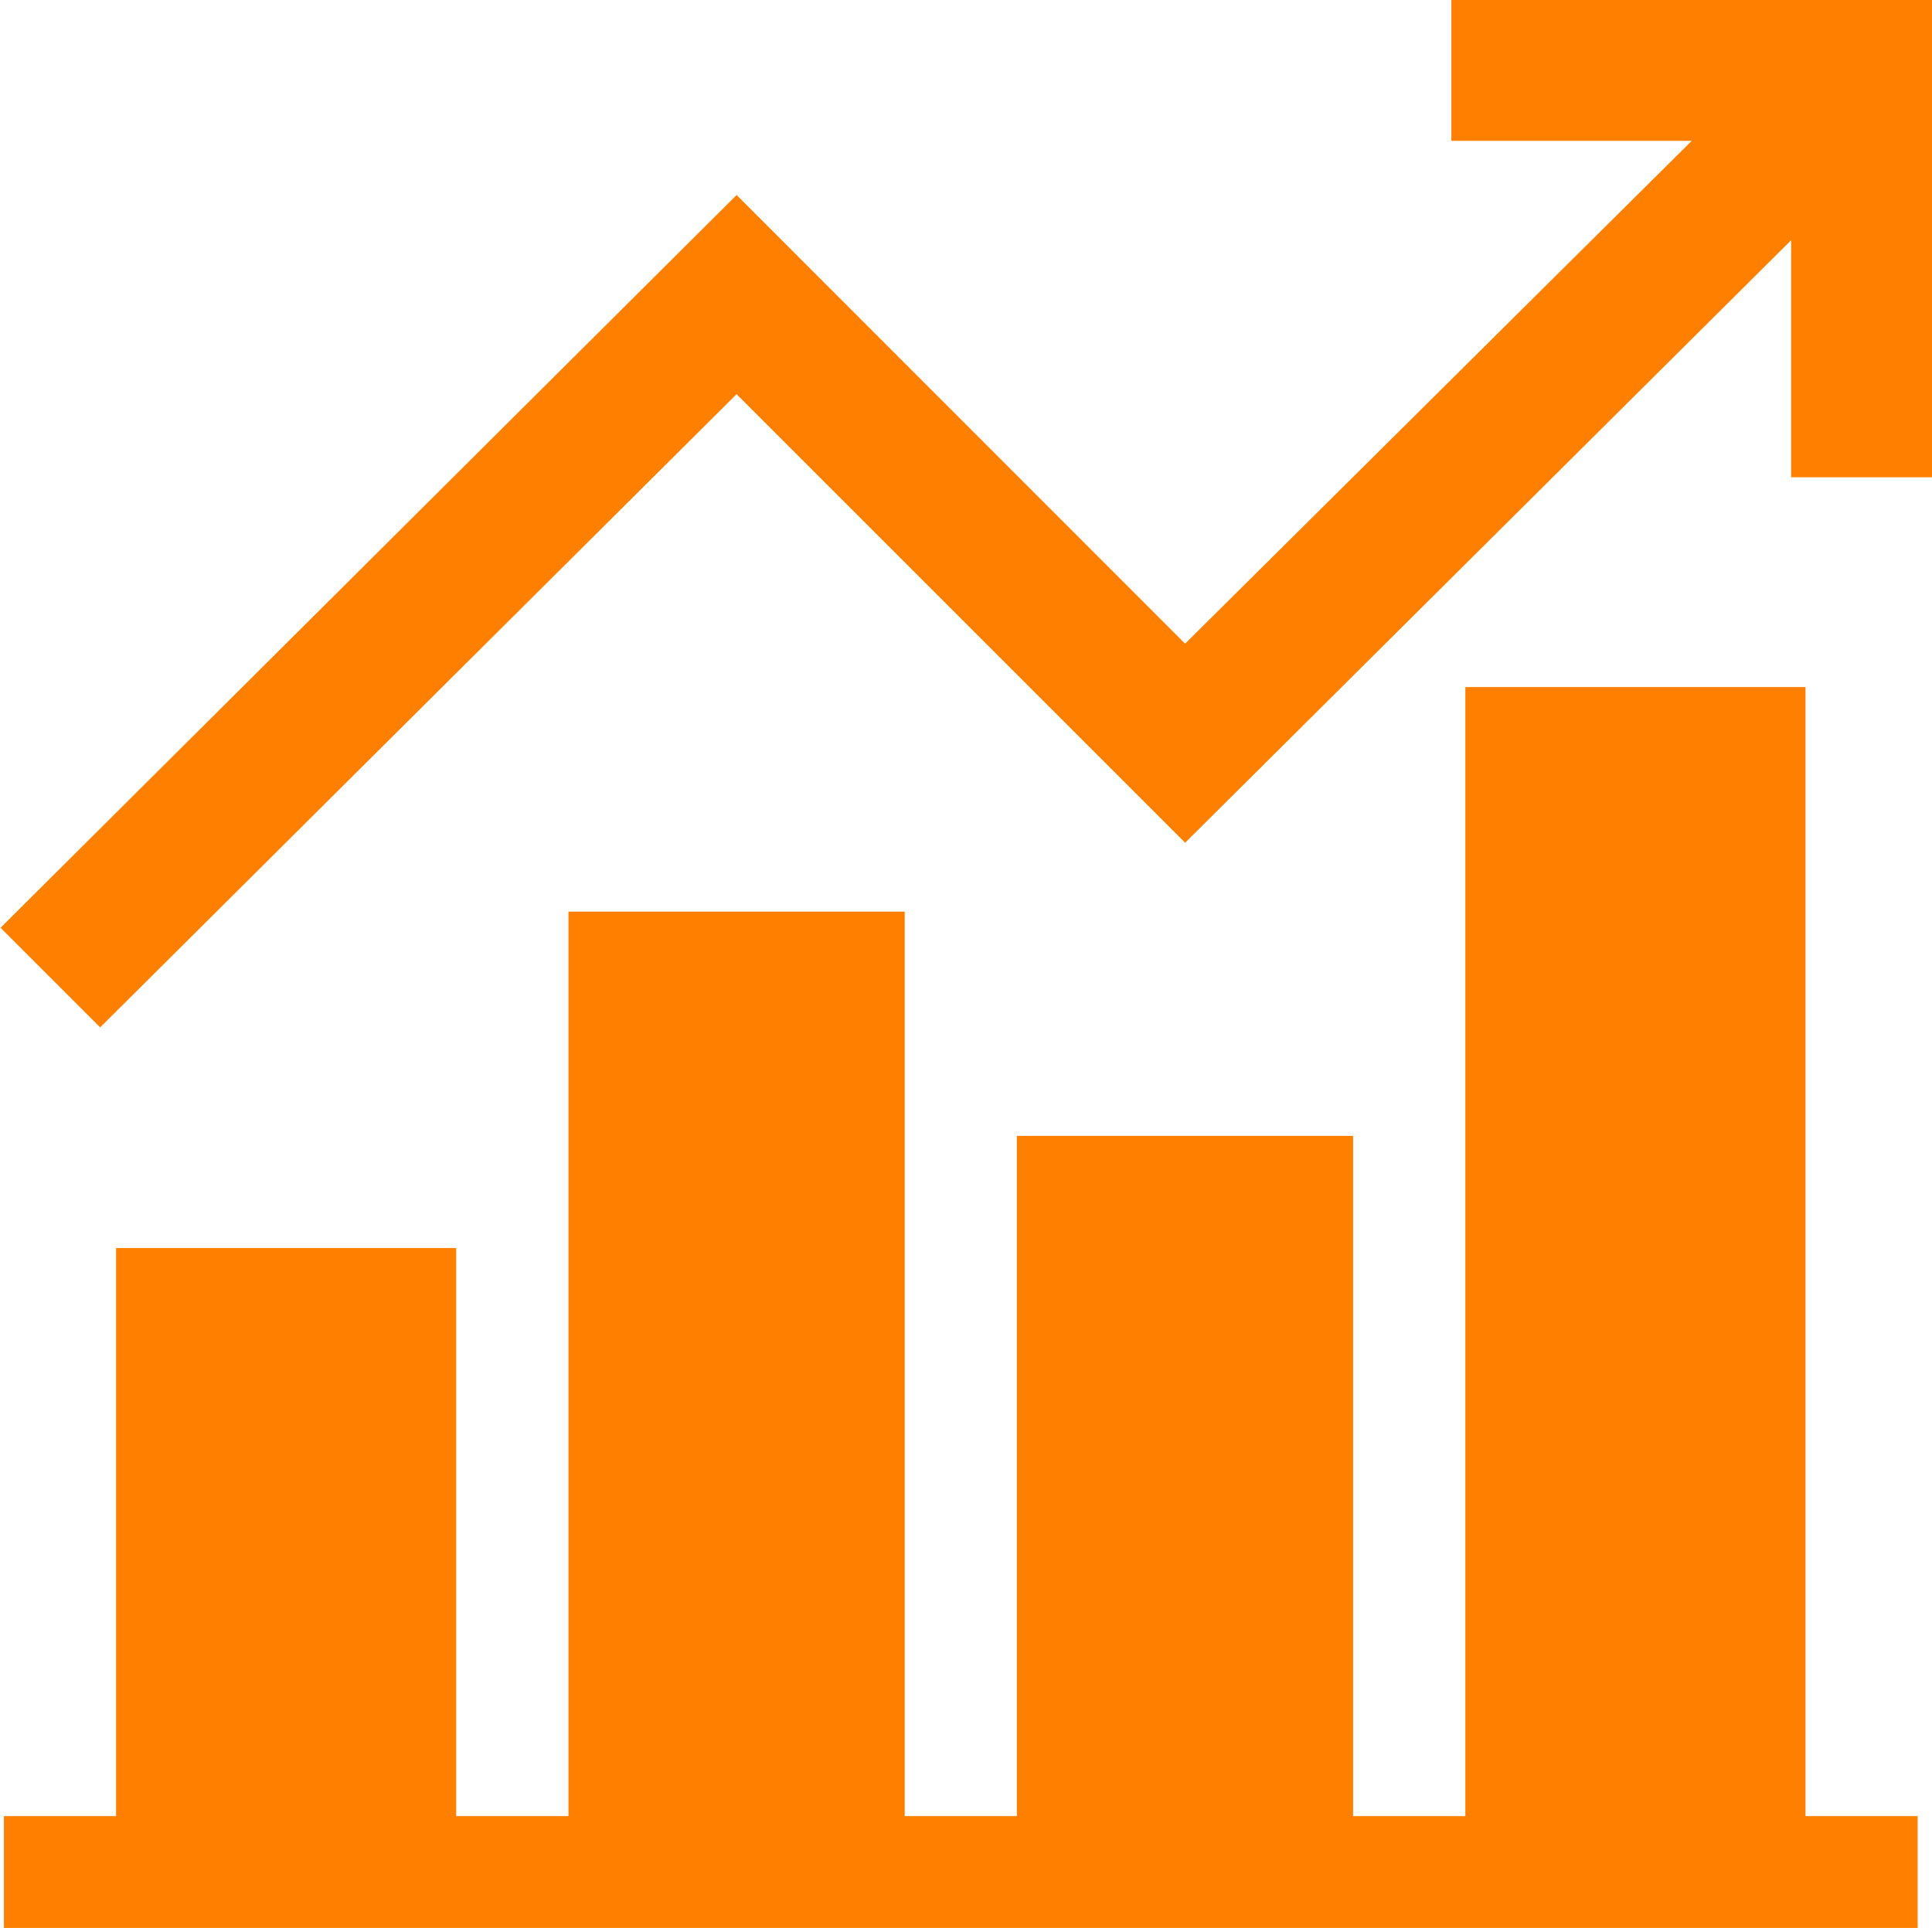 <svg xmlns="http://www.w3.org/2000/svg" width="20.191" height="20.15" viewBox="0 0 20.191 20.15"><defs><style>.a,.b{fill:#FF8000;}.b{stroke:#FF8000;stroke-width:0.3px;}</style></defs><g transform="translate(0.041 0.15)"><path class="a" d="M20,191.8H18.828V180H15.273v11.8H14.1v-7.109H10.586V191.8H9.414v-9.453H5.9V191.8H4.727v-5.937H1.172V191.8H0v1.172H20Z" transform="translate(0 -172.969)"/><path class="b" d="M24.223,4.688V0H19.5V1.172h2.726L16.567,6.789,11.88,2.1,4.4,9.547l.829.829L11.88,3.758l4.688,4.688L23.051,2V4.688Z" transform="translate(-4.223)"/></g></svg>